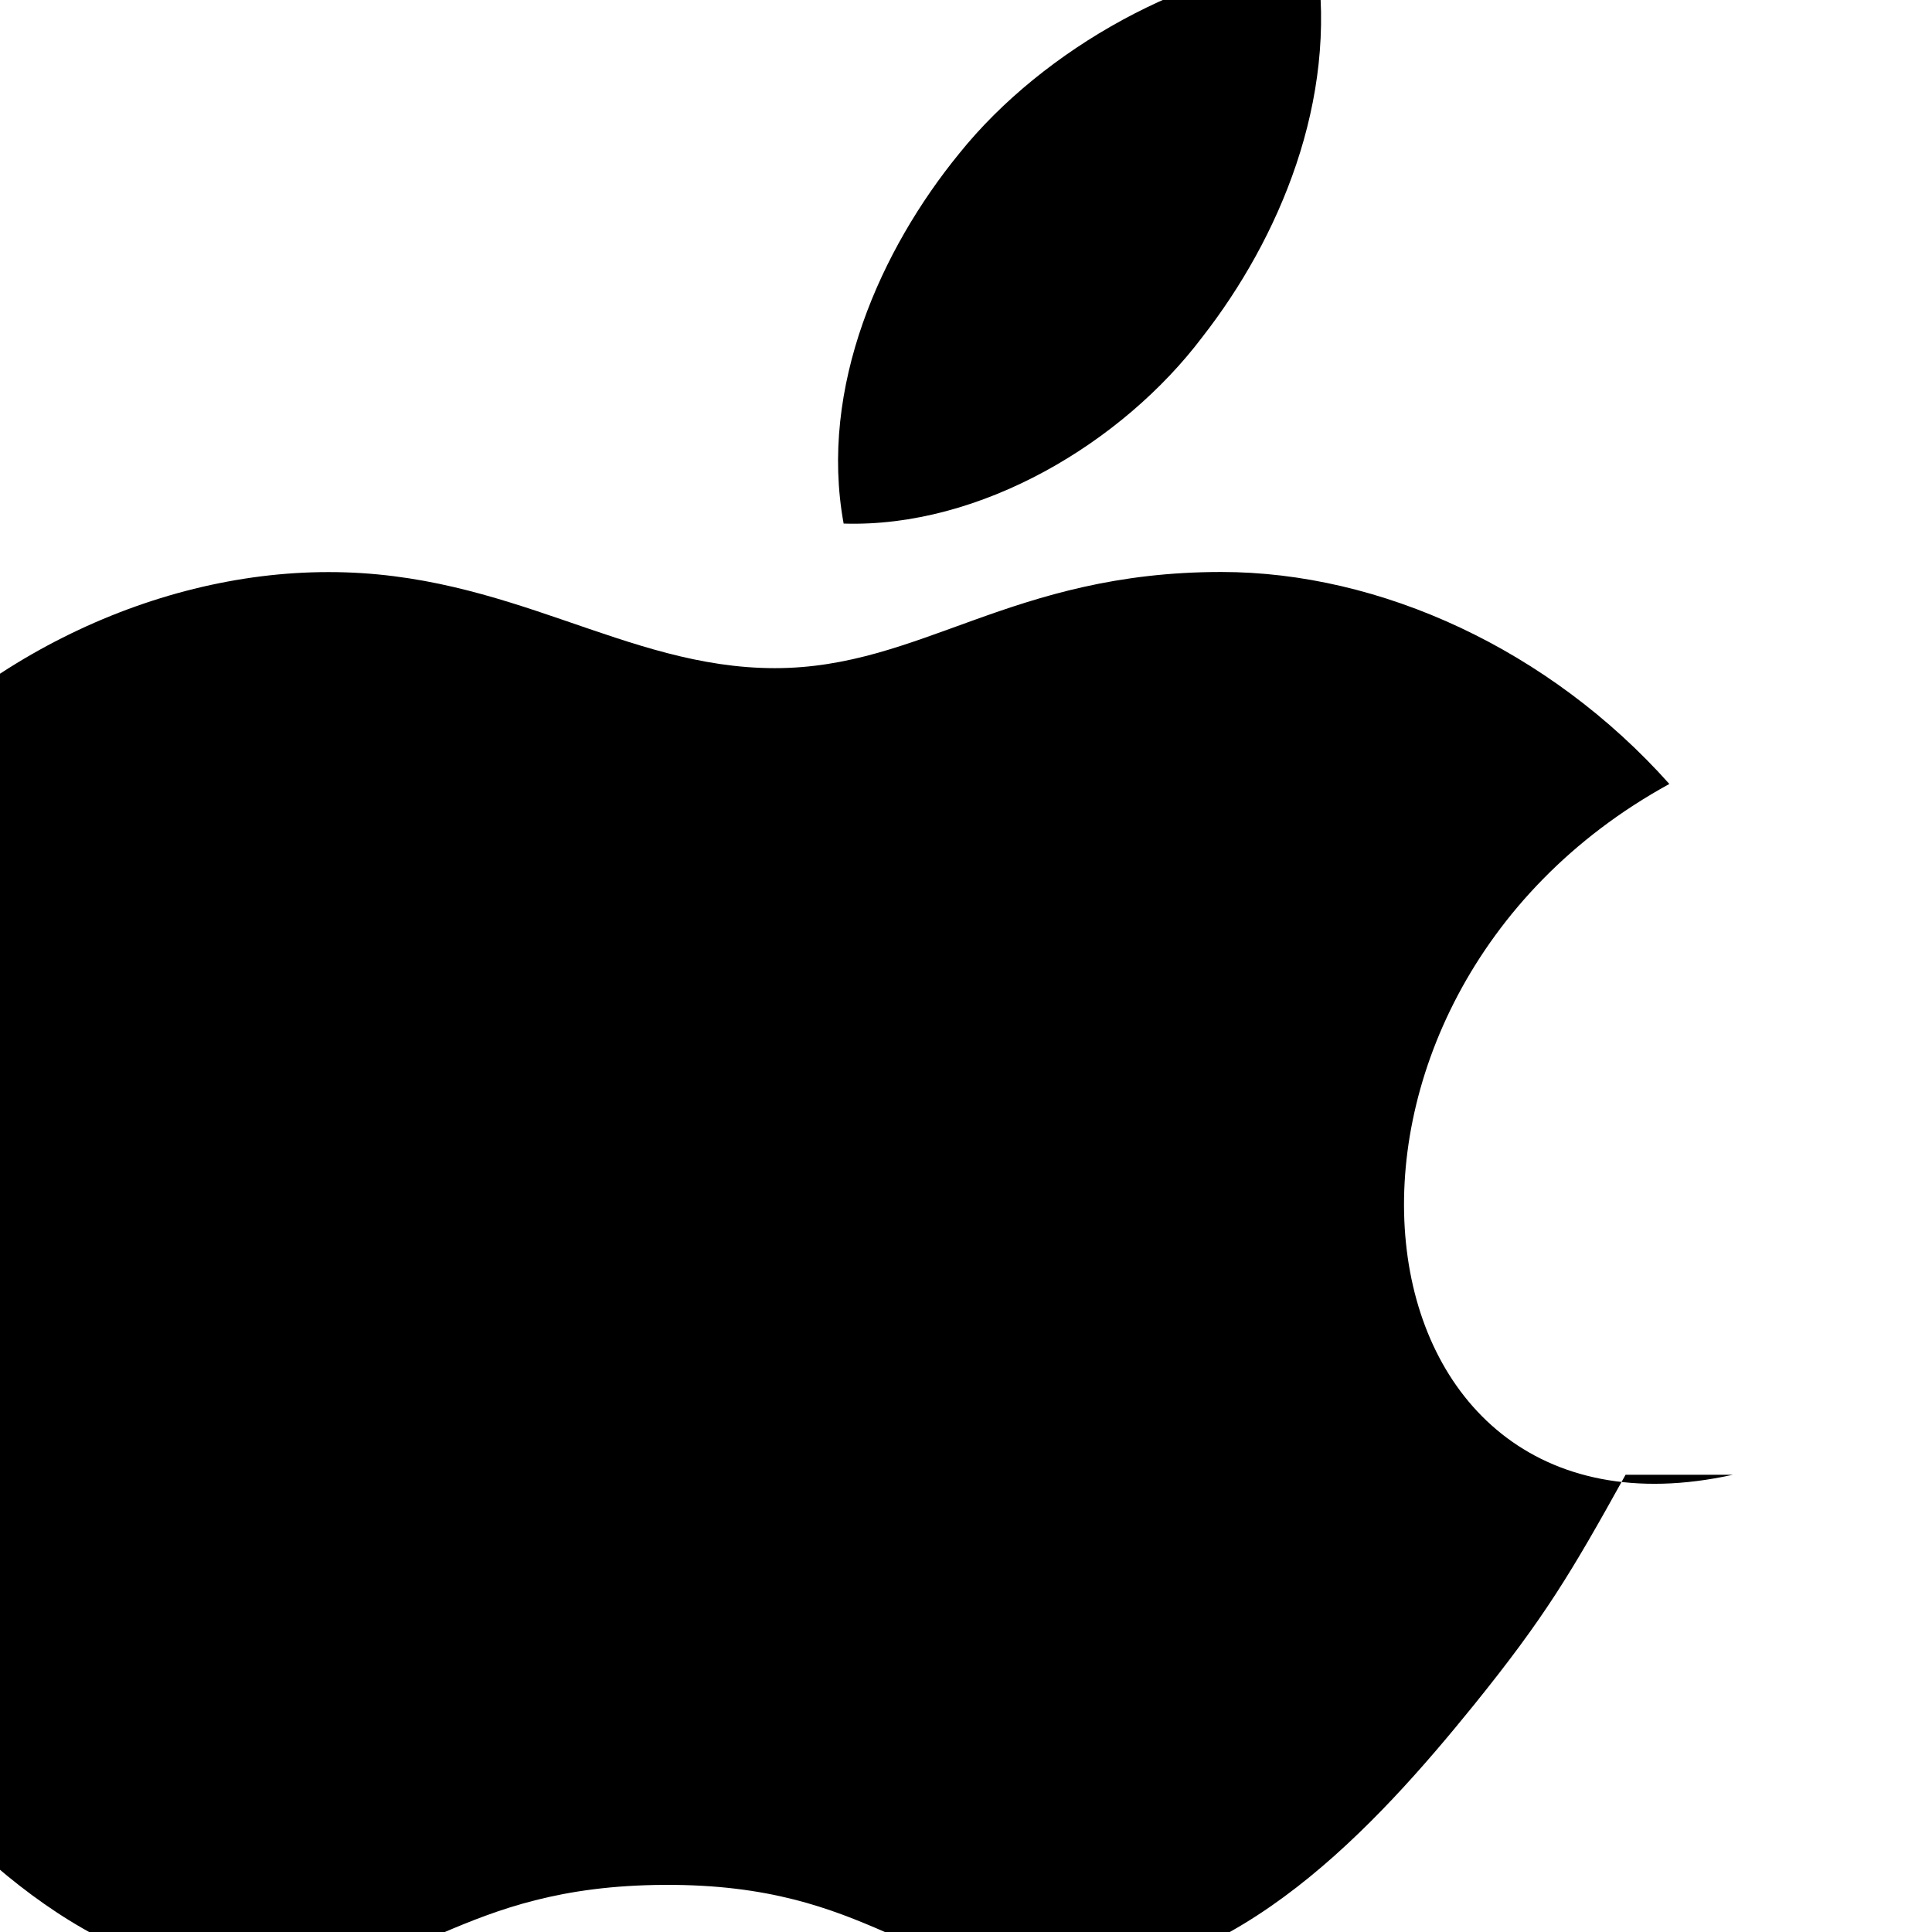 <?xml version="1.0" encoding="UTF-8"?>
<svg width="18" height="18" viewBox="0 0 18 18" xmlns="http://www.w3.org/2000/svg">
    <path d="M15.145 13.74c-.51.92-.755 1.33-1.413 2.145-.915 1.13-2.208 2.54-3.814 2.556-1.42.015-1.783-.89-3.726-.88-1.943.008-2.339.9-3.76.884-1.606-.016-2.835-1.283-3.75-2.413C-2.83 13.752-3.044 9.7-1.483 7.65c1.117-1.466 2.884-2.32 4.542-2.32 1.692-.002 2.76.895 4.16.895 1.365 0 2.197-.896 4.16-.896 1.485 0 3.058.724 4.174 1.975-3.667 2.01-3.075 7.245.592 6.436zM11.202 3.14c.716-.918 1.264-2.205 1.065-3.52-1.176.08-2.54.826-3.33 1.81-.727.89-1.31 2.175-1.077 3.448 1.276.04 2.597-.752 3.342-1.738z" fill="#000" fill-rule="nonzero"/>
</svg> 